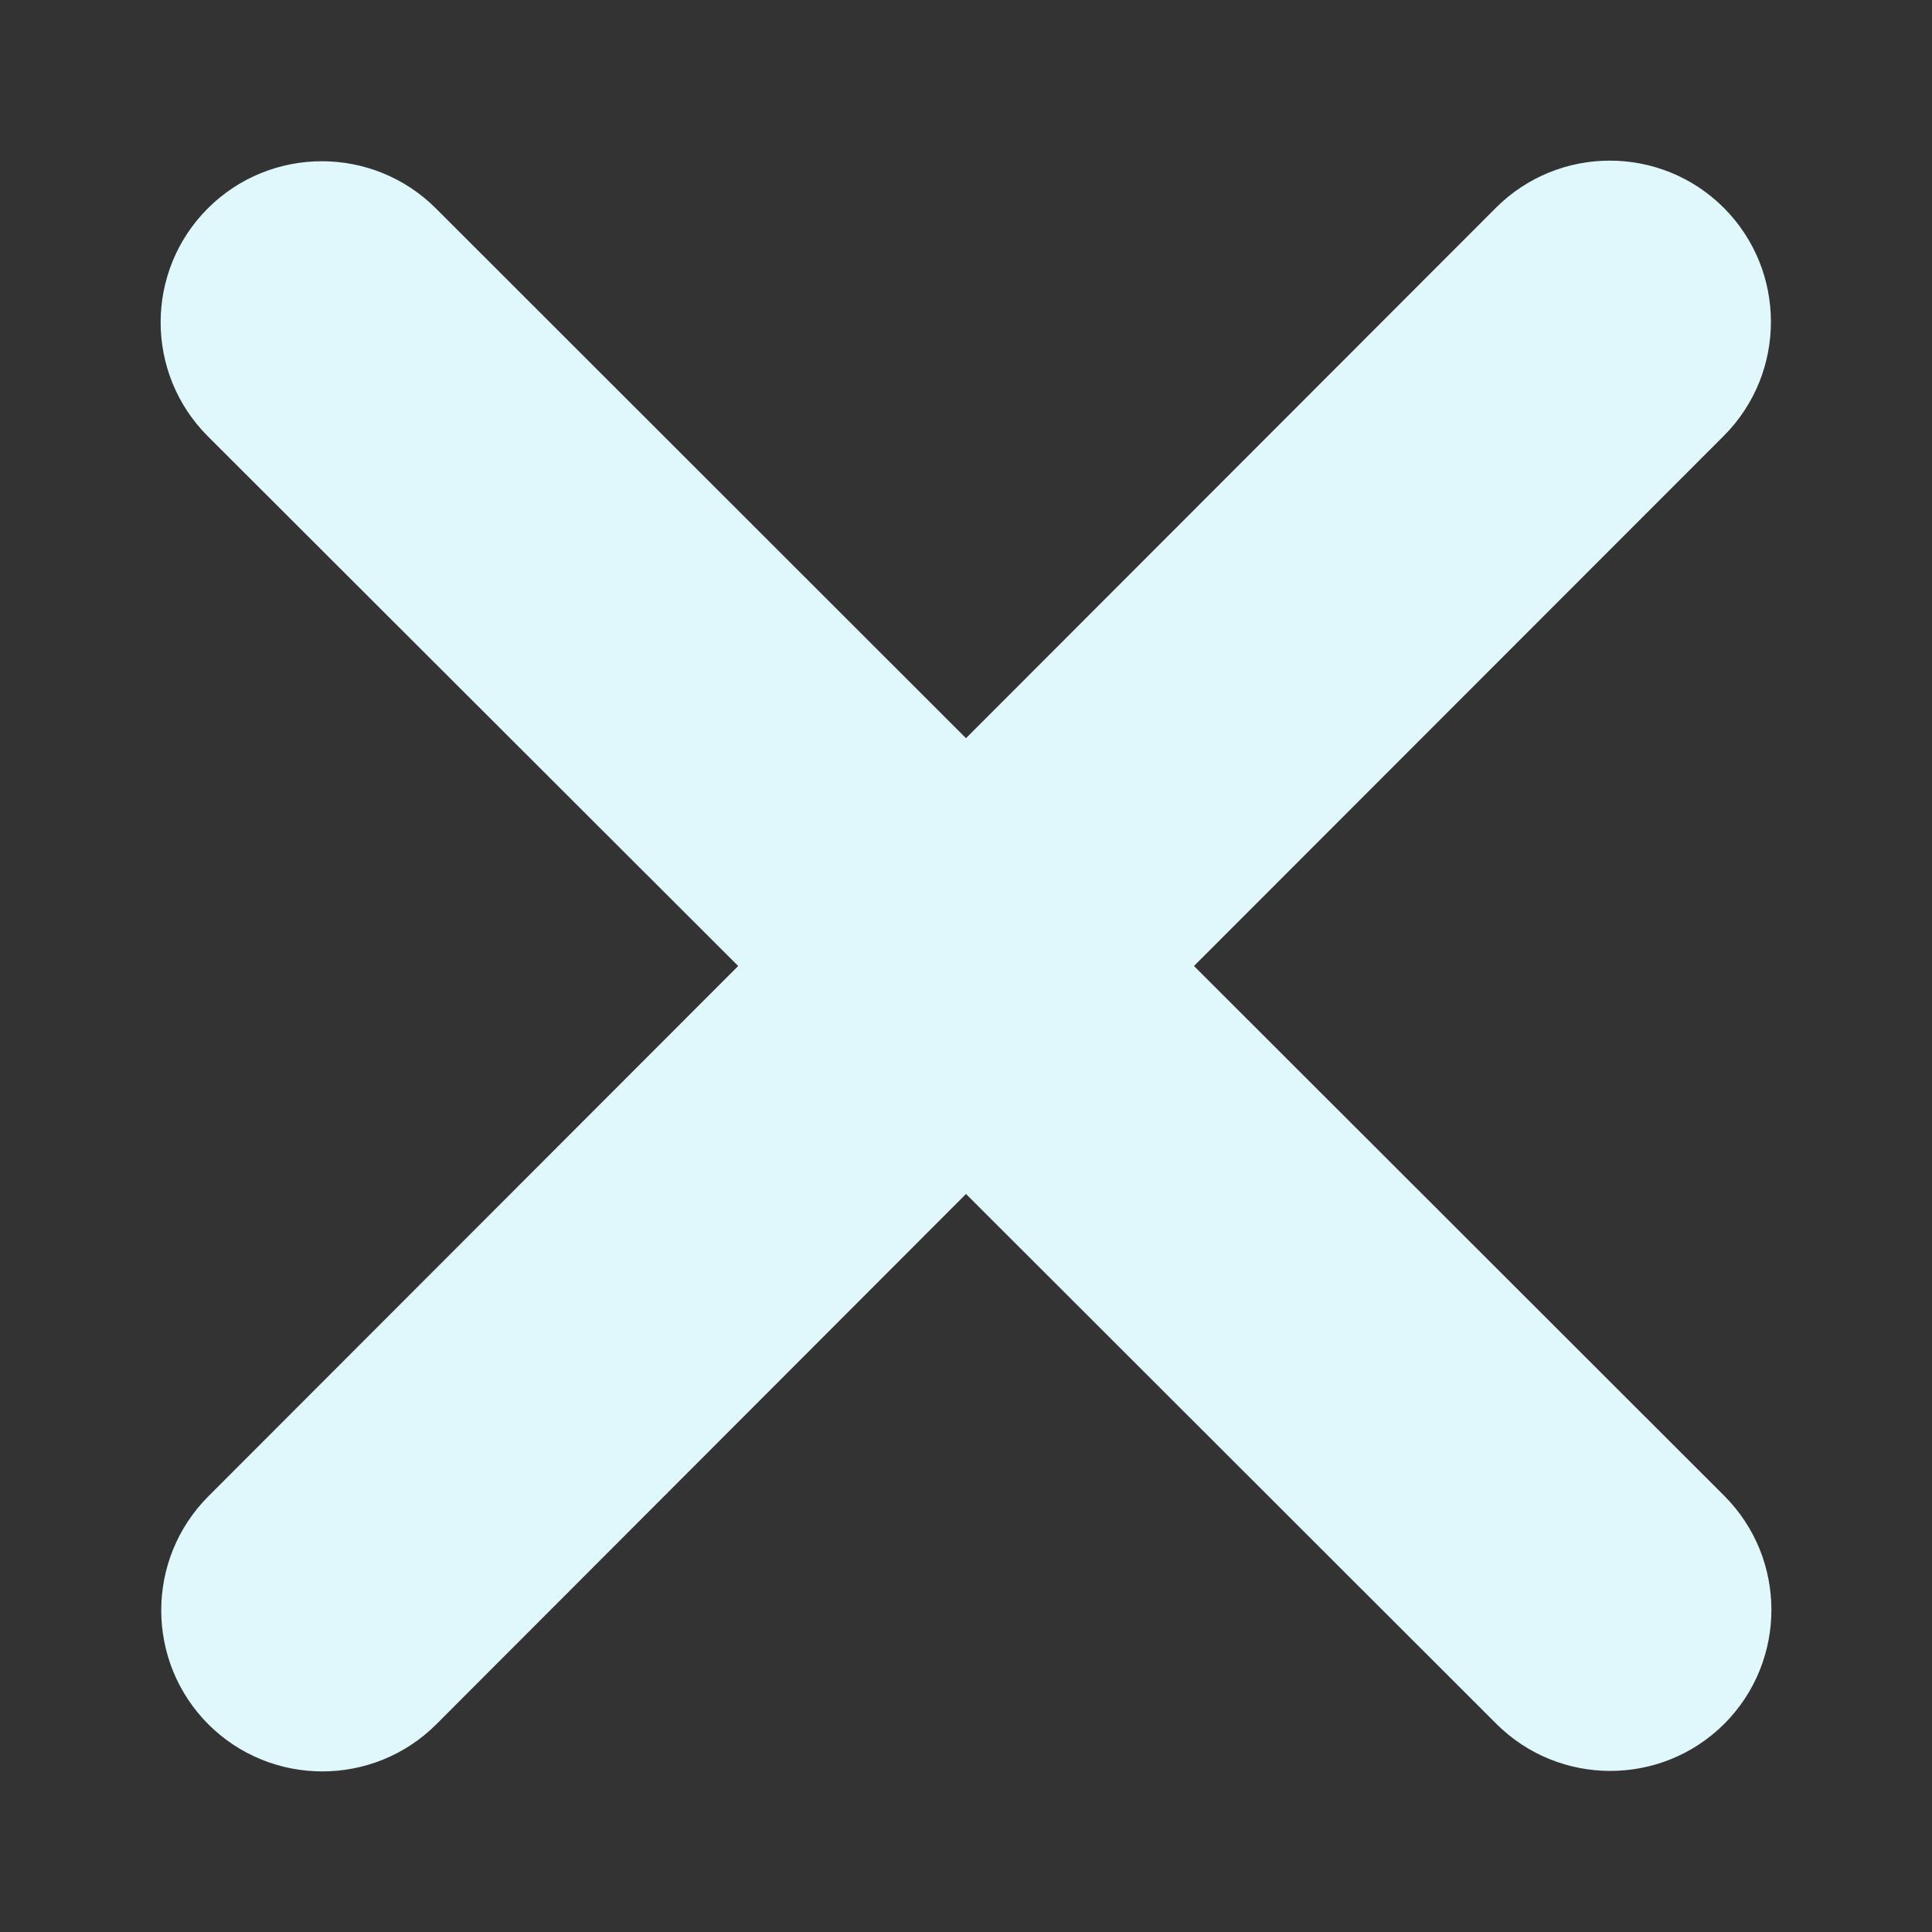 <svg width="12" height="12" viewBox="0 0 12 12" fill="none" xmlns="http://www.w3.org/2000/svg">
<rect x="0" y="0" width="12" height="12" fill="#333333" stroke="none"/>
<path id="Vector" d="M10.707 2.707C11.097 2.316 11.097 1.682 10.707 1.291C10.316 0.9 9.682 0.9 9.291 1.291L6 4.585L2.707 1.294C2.316 0.904 1.682 0.904 1.291 1.294C0.9 1.685 0.9 2.319 1.291 2.71L4.585 6L1.294 9.294C0.904 9.685 0.904 10.319 1.294 10.71C1.685 11.1 2.319 11.1 2.71 10.71L6 7.416L9.294 10.707C9.685 11.097 10.319 11.097 10.71 10.707C11.1 10.316 11.1 9.682 10.71 9.291L7.416 6L10.707 2.707Z" fill="#E0F8FC"/>
</svg>
